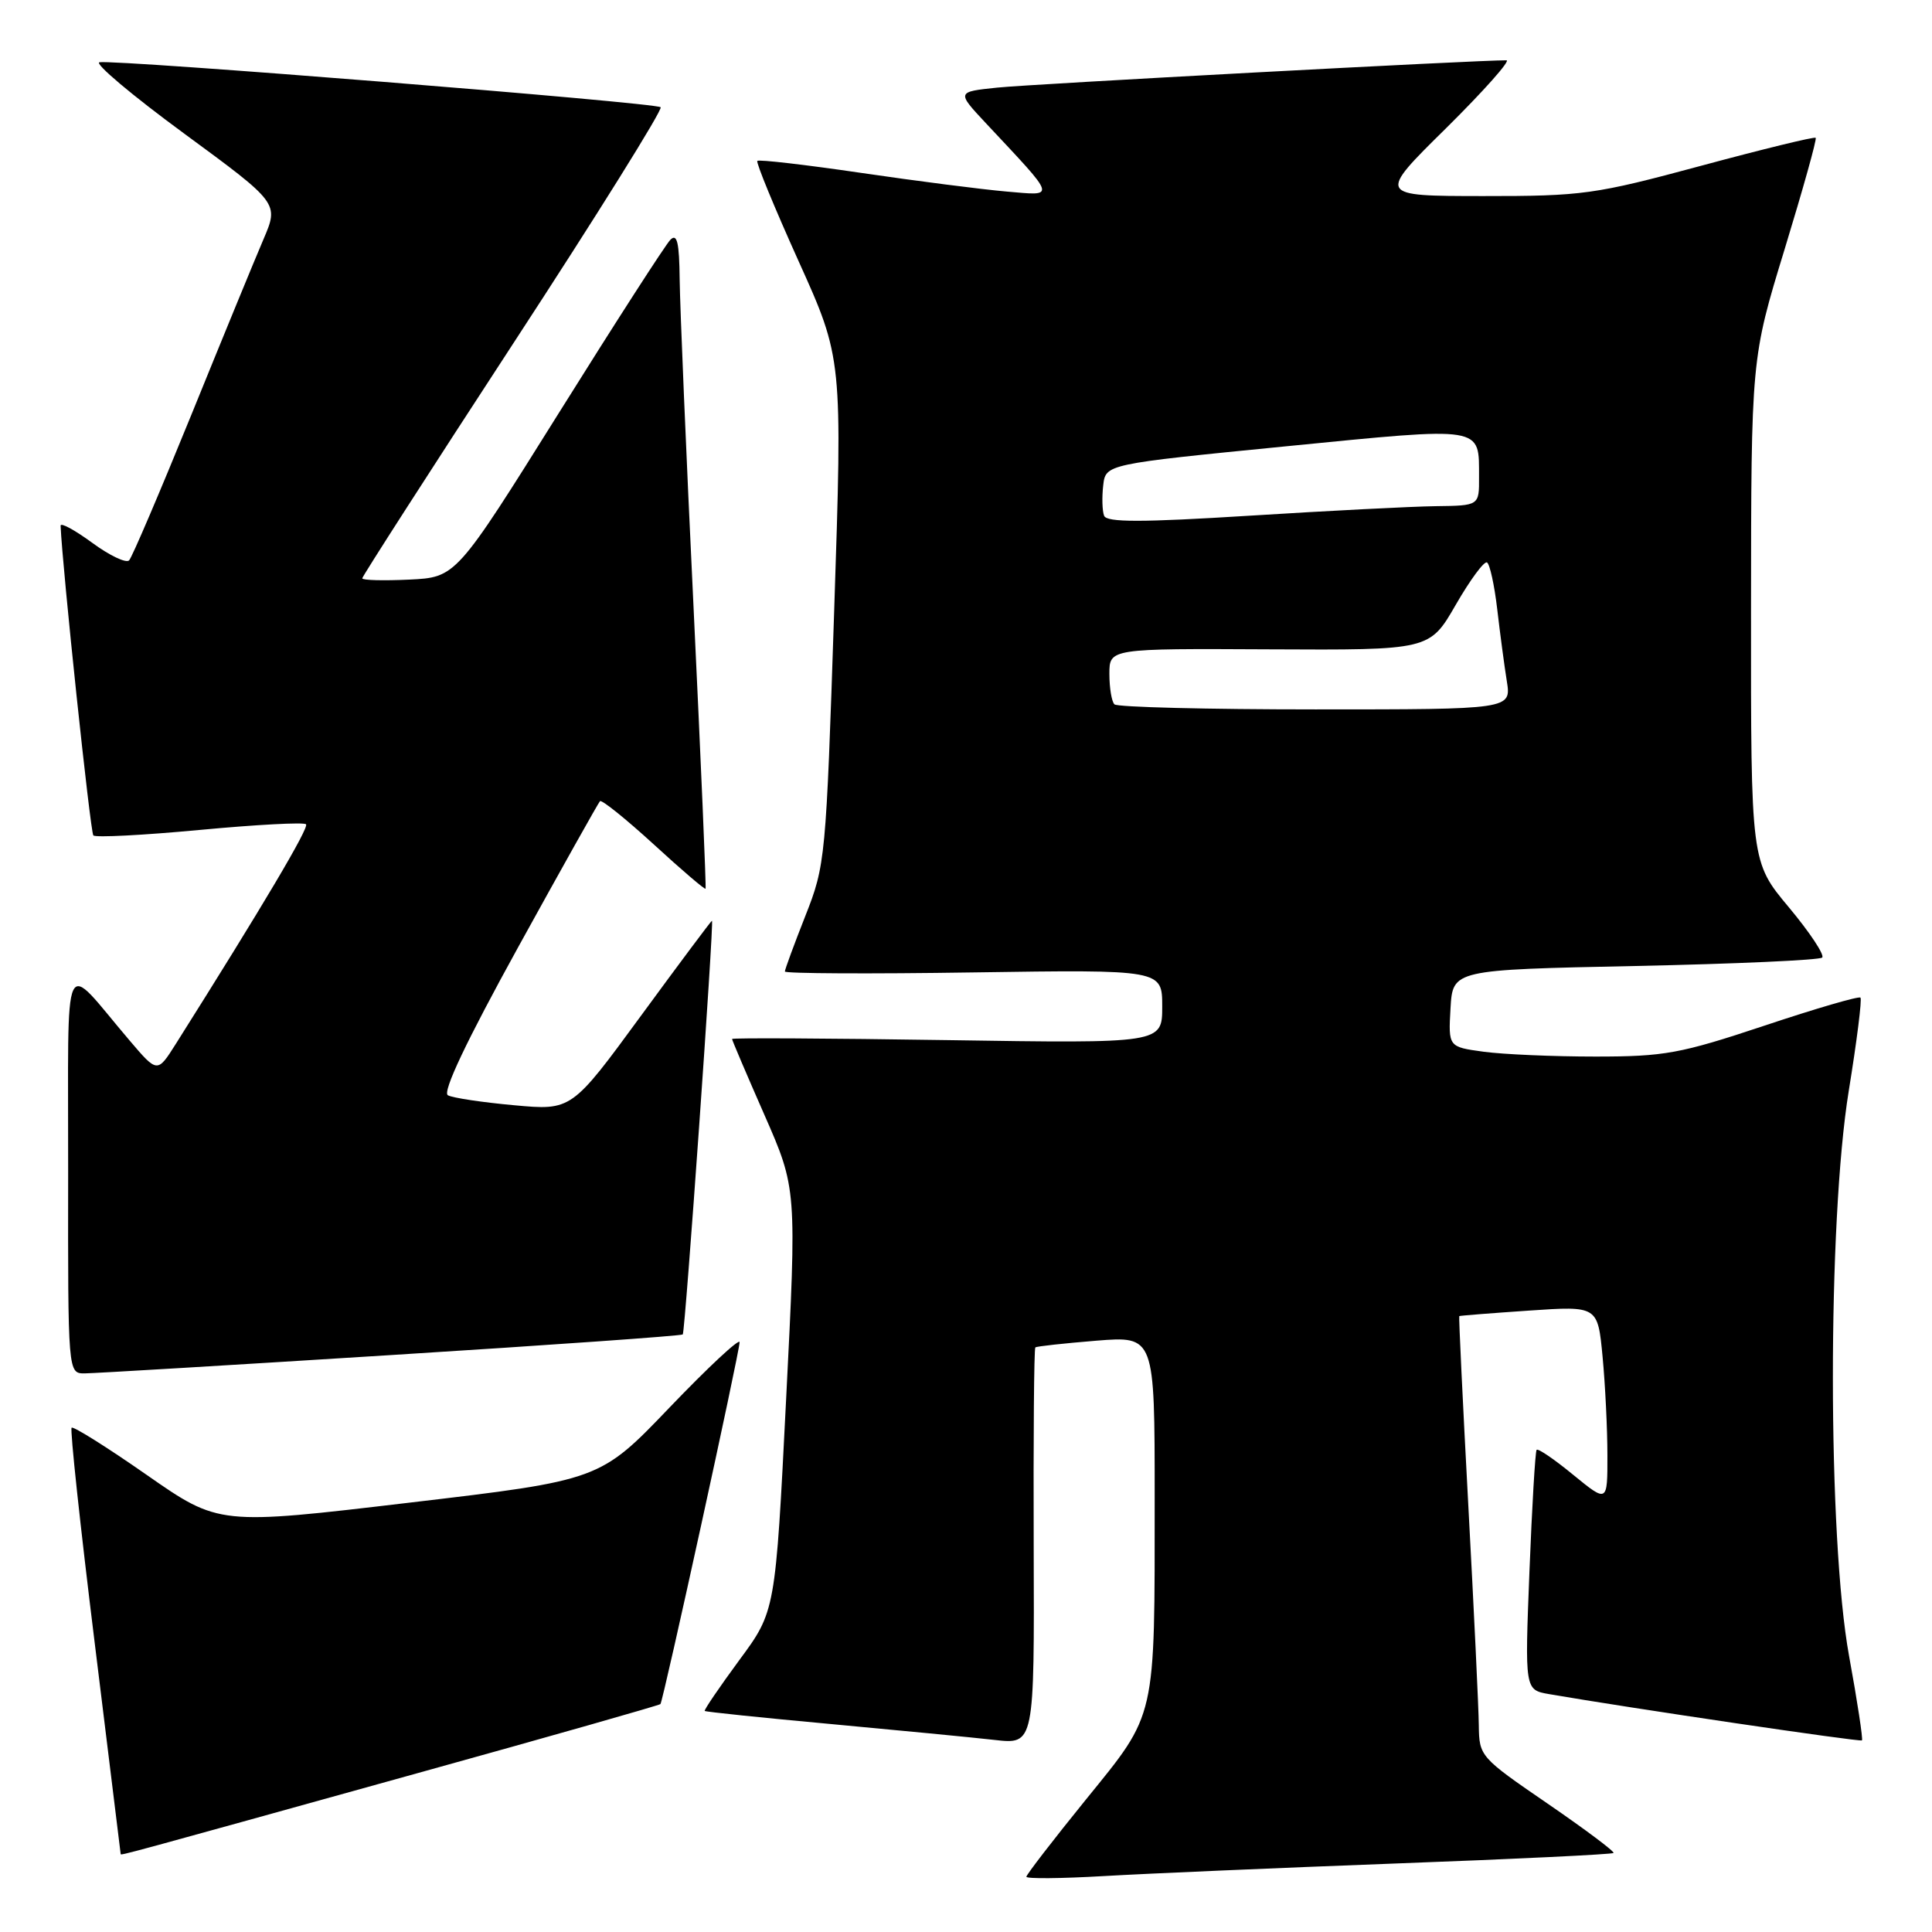 <?xml version="1.0" encoding="UTF-8" standalone="no"?>
<!DOCTYPE svg PUBLIC "-//W3C//DTD SVG 1.1//EN" "http://www.w3.org/Graphics/SVG/1.1/DTD/svg11.dtd" >
<svg xmlns="http://www.w3.org/2000/svg" xmlns:xlink="http://www.w3.org/1999/xlink" version="1.1" viewBox="0 0 256 256">
 <g >
 <path fill="currentColor"
d=" M 184.99 246.92 C 200.66 246.34 213.62 245.71 213.80 245.53 C 213.98 245.35 210.05 242.41 205.07 238.99 C 196.14 232.87 196.00 232.72 195.95 228.64 C 195.93 226.36 195.30 213.25 194.56 199.50 C 193.82 185.75 193.28 174.45 193.36 174.39 C 193.44 174.33 197.60 174.00 202.61 173.66 C 211.71 173.04 211.71 173.04 212.35 179.77 C 212.70 183.47 212.99 189.34 212.99 192.82 C 213.00 199.13 213.00 199.13 208.47 195.43 C 205.99 193.39 203.80 191.89 203.61 192.11 C 203.43 192.32 203.00 199.57 202.66 208.21 C 202.04 223.92 202.04 223.92 205.27 224.48 C 215.84 226.31 246.49 230.84 246.72 230.61 C 246.87 230.46 246.11 225.42 245.01 219.42 C 242.17 203.78 242.15 161.97 244.97 144.54 C 246.04 137.96 246.74 132.40 246.52 132.19 C 246.30 131.97 240.58 133.64 233.81 135.90 C 222.64 139.62 220.56 140.00 211.39 140.00 C 205.83 140.00 199.17 139.71 196.59 139.36 C 191.91 138.72 191.91 138.72 192.20 133.61 C 192.50 128.50 192.50 128.50 216.67 128.00 C 229.96 127.72 241.11 127.22 241.45 126.88 C 241.79 126.54 239.81 123.55 237.04 120.23 C 232.00 114.21 232.00 114.21 232.02 80.85 C 232.04 47.50 232.04 47.50 236.47 33.03 C 238.90 25.07 240.76 18.43 240.59 18.26 C 240.42 18.09 233.58 19.76 225.39 21.97 C 211.33 25.76 209.72 25.99 196.50 25.98 C 182.50 25.97 182.50 25.97 191.61 16.99 C 196.61 12.04 200.21 7.99 199.61 7.99 C 196.09 7.95 136.60 11.14 132.13 11.61 C 126.75 12.17 126.75 12.17 130.65 16.34 C 140.13 26.47 139.97 25.94 133.37 25.38 C 130.14 25.10 121.47 23.99 114.11 22.91 C 106.75 21.83 100.55 21.11 100.35 21.32 C 100.15 21.52 102.61 27.49 105.81 34.59 C 111.64 47.50 111.64 47.50 110.53 81.00 C 109.45 113.80 109.37 114.64 106.71 121.37 C 105.22 125.15 104.00 128.46 104.00 128.73 C 104.00 129.00 115.25 129.06 129.00 128.85 C 154.00 128.48 154.00 128.48 154.00 133.37 C 154.00 138.26 154.00 138.26 125.50 137.82 C 109.82 137.58 97.00 137.51 97.00 137.67 C 97.00 137.83 98.93 142.36 101.29 147.73 C 105.58 157.50 105.58 157.50 104.16 185.50 C 102.75 213.50 102.75 213.50 97.95 219.99 C 95.32 223.57 93.26 226.59 93.38 226.71 C 93.50 226.83 101.00 227.61 110.05 228.44 C 119.10 229.28 128.88 230.22 131.78 230.55 C 137.06 231.15 137.06 231.15 136.97 204.97 C 136.92 190.57 137.01 178.68 137.19 178.54 C 137.36 178.39 140.99 178.00 145.25 177.65 C 153.00 177.03 153.00 177.03 153.00 198.37 C 153.00 228.13 153.29 226.86 143.88 238.46 C 139.55 243.80 136.00 248.41 136.00 248.68 C 136.00 248.96 140.61 248.92 146.25 248.59 C 151.89 248.26 169.32 247.51 184.99 246.92 Z  M 55.37 234.94 C 72.90 230.08 87.36 225.96 87.51 225.80 C 87.88 225.39 98.00 179.13 98.00 177.85 C 98.00 177.28 93.84 181.16 88.75 186.47 C 79.50 196.13 79.50 196.13 54.25 199.11 C 29.01 202.10 29.01 202.10 19.45 195.44 C 14.19 191.77 9.71 188.96 9.49 189.18 C 9.26 189.40 10.63 202.17 12.53 217.54 C 14.42 232.92 15.98 245.58 15.99 245.67 C 16.00 245.88 16.12 245.85 55.37 234.94 Z  M 51.85 179.55 C 72.94 178.23 90.32 177.00 90.47 176.82 C 90.79 176.45 94.64 122.00 94.34 122.00 C 94.24 122.00 90.01 127.66 84.95 134.57 C 75.74 147.15 75.74 147.15 68.12 146.45 C 63.93 146.07 59.98 145.48 59.35 145.13 C 58.59 144.72 61.78 137.99 68.64 125.54 C 74.39 115.11 79.28 106.39 79.50 106.16 C 79.73 105.93 82.93 108.51 86.62 111.88 C 90.30 115.26 93.39 117.90 93.49 117.76 C 93.59 117.62 92.87 100.85 91.90 80.50 C 90.92 60.15 90.10 40.60 90.06 37.05 C 90.01 32.13 89.72 30.88 88.83 31.77 C 88.19 32.41 81.54 42.74 74.05 54.72 C 60.43 76.50 60.43 76.50 54.22 76.80 C 50.80 76.96 48.00 76.89 48.00 76.63 C 48.00 76.38 57.02 62.35 68.04 45.46 C 79.07 28.57 87.84 14.51 87.54 14.21 C 86.93 13.60 15.26 7.86 13.18 8.25 C 12.46 8.39 17.51 12.64 24.42 17.71 C 36.96 26.92 36.96 26.92 34.91 31.71 C 33.78 34.34 29.47 44.83 25.34 55.00 C 21.20 65.17 17.50 73.84 17.11 74.25 C 16.72 74.66 14.51 73.61 12.20 71.91 C 9.89 70.22 8.02 69.20 8.03 69.66 C 8.26 75.21 11.97 110.30 12.37 110.70 C 12.66 111.00 19.01 110.67 26.47 109.97 C 33.93 109.27 40.26 108.93 40.55 109.22 C 40.99 109.65 34.86 119.99 23.28 138.35 C 20.85 142.19 20.85 142.19 17.18 137.88 C 8.06 127.19 9.07 125.04 9.03 155.25 C 9.00 182.00 9.00 182.00 11.25 181.98 C 12.49 181.97 30.76 180.88 51.85 179.55 Z  M 147.67 93.33 C 147.30 92.97 147.00 91.15 147.00 89.30 C 147.00 85.93 147.00 85.93 168.21 86.04 C 189.43 86.15 189.43 86.15 192.90 80.13 C 194.81 76.82 196.67 74.30 197.04 74.53 C 197.41 74.76 198.02 77.54 198.39 80.72 C 198.76 83.90 199.33 88.19 199.66 90.25 C 200.26 94.00 200.26 94.00 174.29 94.00 C 160.02 94.00 148.03 93.70 147.67 93.33 Z  M 146.30 68.34 C 146.05 67.70 146.00 65.89 146.18 64.33 C 146.50 61.50 146.50 61.50 170.38 59.14 C 196.86 56.53 195.96 56.39 195.98 63.25 C 196.00 67.00 196.00 67.00 190.25 67.07 C 187.09 67.11 176.01 67.68 165.62 68.33 C 151.21 69.23 146.64 69.23 146.30 68.34 Z "/>
</g>
</svg>